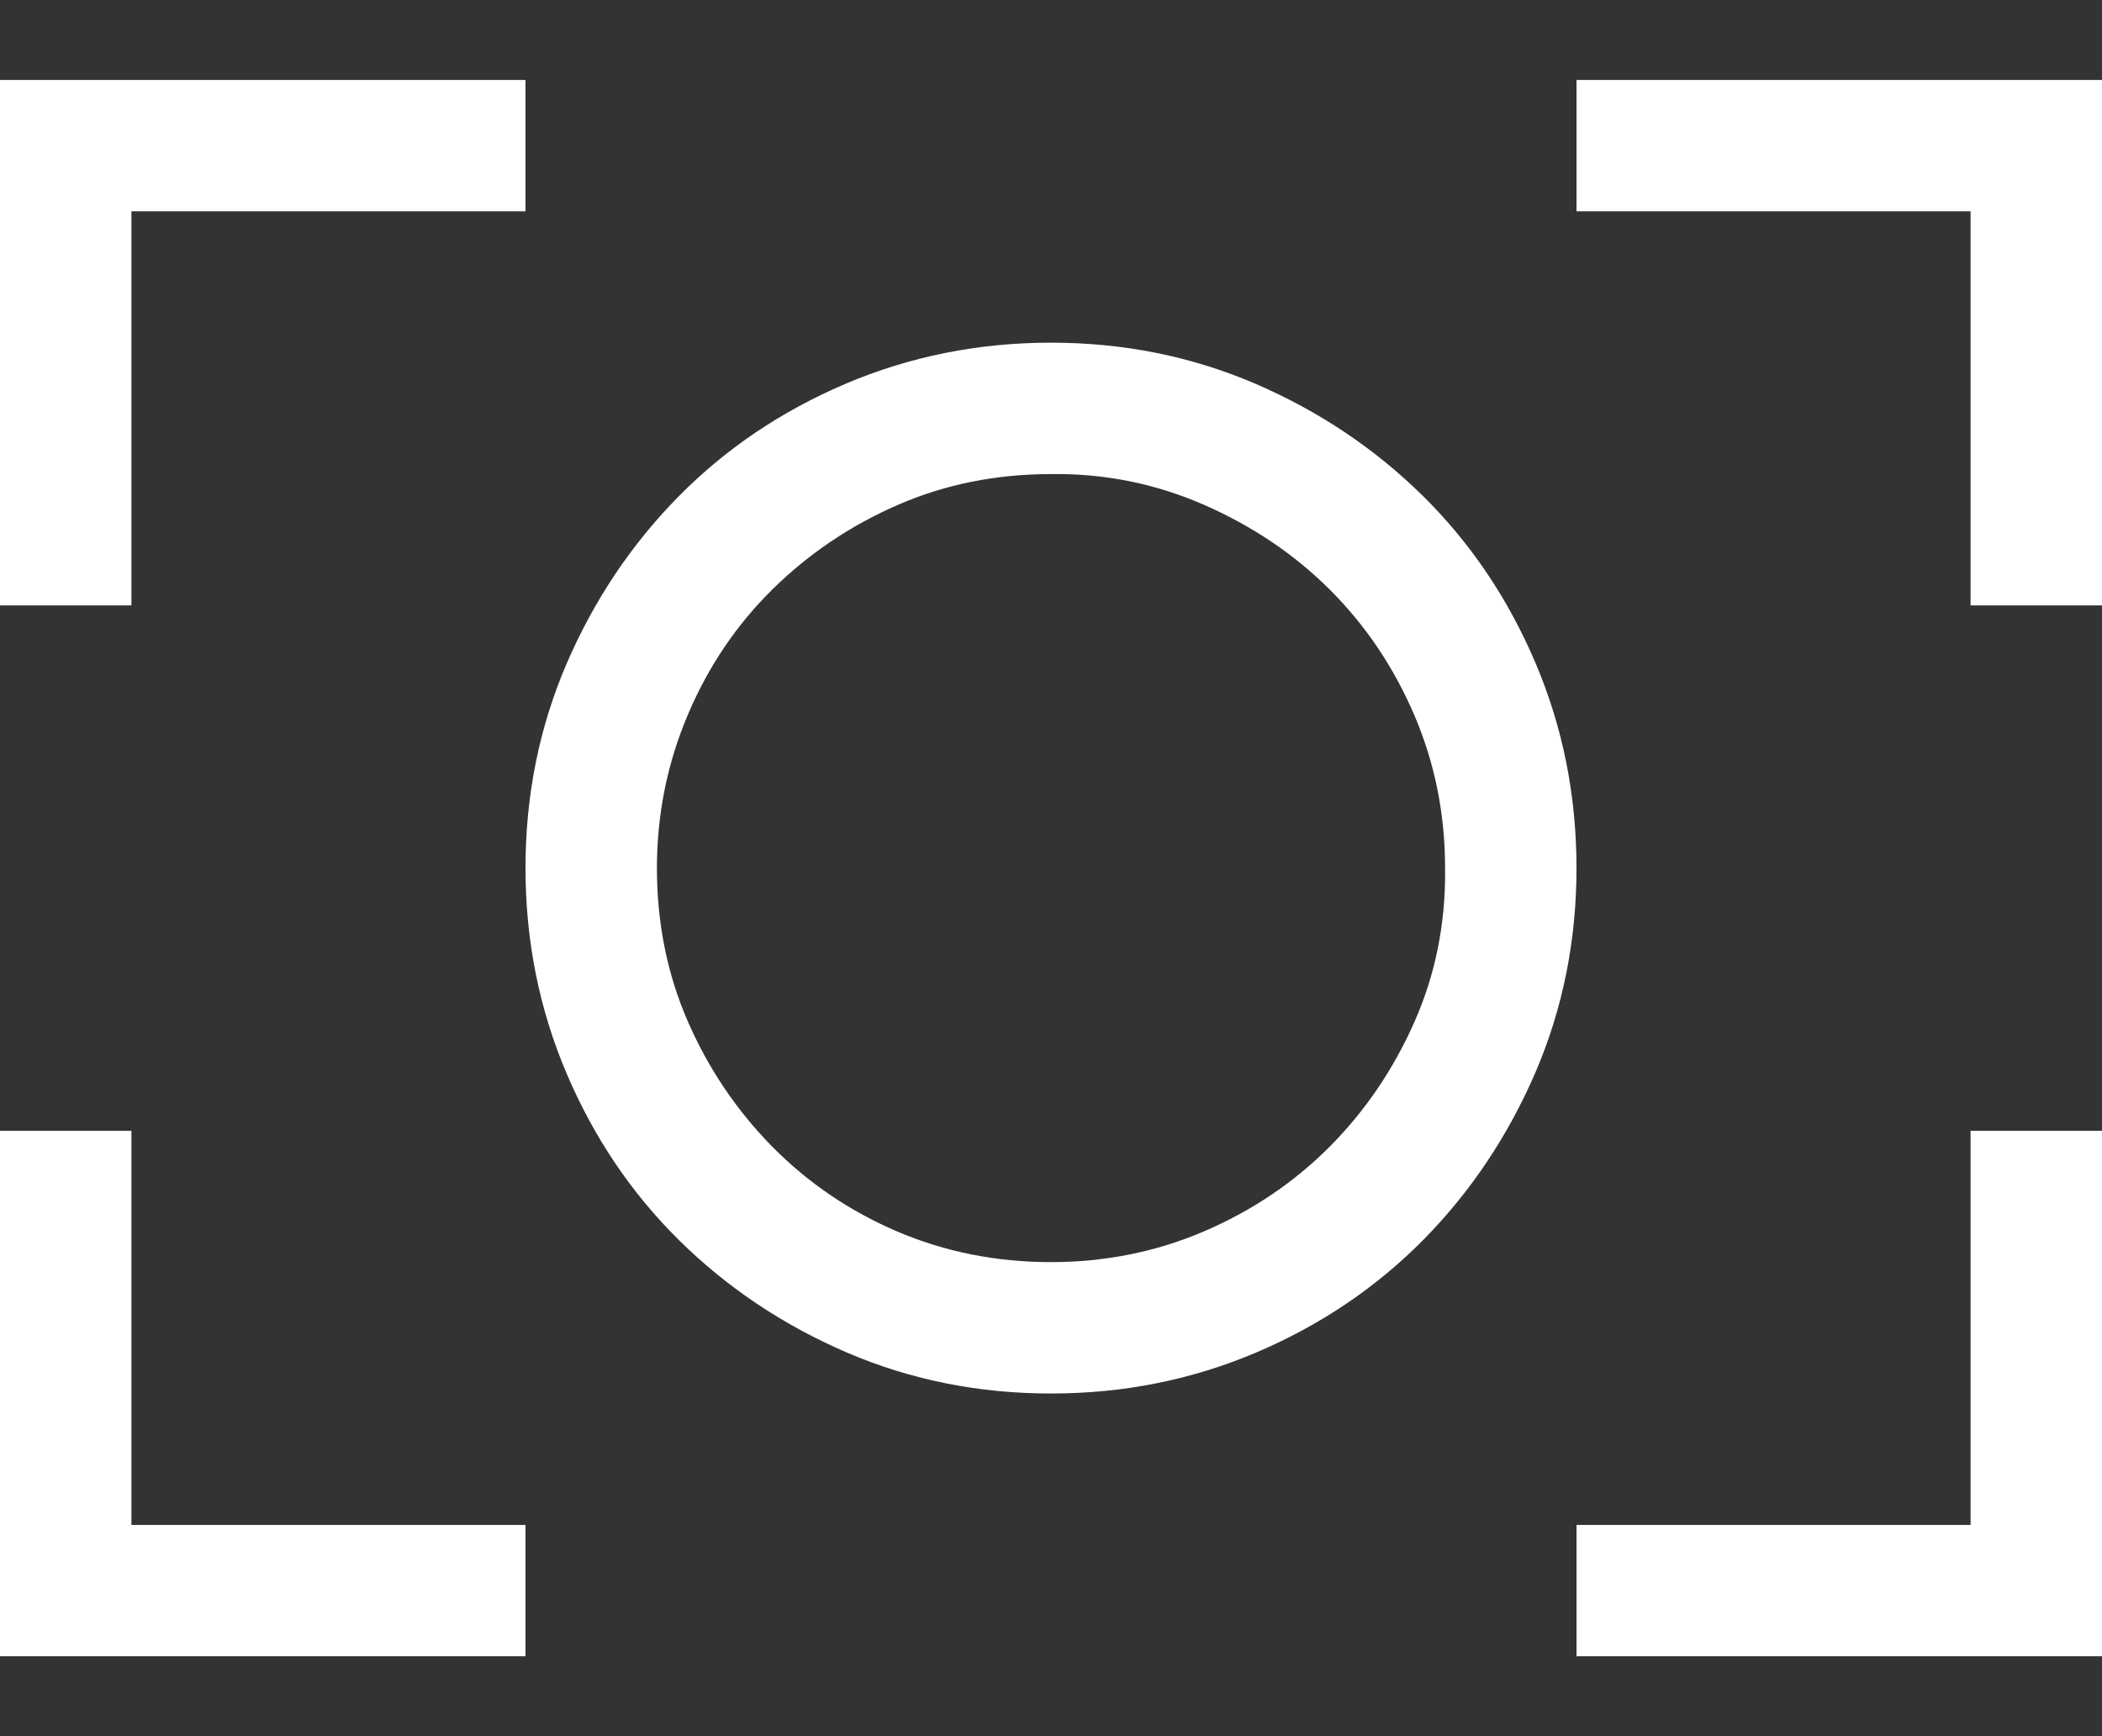 <svg width="23" height="19" viewBox="0 0 23 19" fill="none" xmlns="http://www.w3.org/2000/svg">
<rect x="0" y="0" width="23" height="19" fill="#333333" stroke="none"/>
<path d="M17.25 9.5C17.25 10.294 17.1 11.039 16.801 11.735C16.501 12.431 16.093 13.041 15.577 13.565C15.06 14.089 14.45 14.501 13.746 14.801C13.042 15.1 12.294 15.25 11.5 15.25C10.706 15.25 9.961 15.1 9.265 14.801C8.569 14.501 7.959 14.093 7.435 13.577C6.91 13.06 6.499 12.45 6.199 11.746C5.9 11.042 5.75 10.294 5.75 9.5C5.75 8.706 5.9 7.961 6.199 7.265C6.499 6.569 6.907 5.959 7.423 5.435C7.94 4.91 8.55 4.499 9.254 4.199C9.958 3.9 10.706 3.75 11.5 3.75C12.294 3.75 13.039 3.9 13.735 4.199C14.431 4.499 15.041 4.907 15.565 5.423C16.09 5.94 16.501 6.55 16.801 7.254C17.1 7.958 17.25 8.706 17.25 9.5ZM11.5 13.812C12.091 13.812 12.649 13.7 13.173 13.476C13.697 13.251 14.154 12.944 14.543 12.555C14.933 12.165 15.243 11.709 15.476 11.185C15.708 10.661 15.82 10.099 15.812 9.5C15.812 8.909 15.7 8.351 15.476 7.827C15.251 7.303 14.944 6.846 14.555 6.457C14.165 6.067 13.705 5.757 13.173 5.524C12.642 5.292 12.084 5.18 11.5 5.188C10.901 5.188 10.343 5.3 9.827 5.524C9.31 5.749 8.853 6.056 8.457 6.445C8.06 6.835 7.749 7.295 7.524 7.827C7.3 8.358 7.188 8.916 7.188 9.5C7.188 10.099 7.3 10.657 7.524 11.173C7.749 11.69 8.056 12.147 8.445 12.543C8.835 12.94 9.291 13.251 9.815 13.476C10.339 13.7 10.901 13.812 11.5 13.812ZM17.25 0.875H23V6.625H21.562V2.312H17.25V0.875ZM1.438 2.312V6.625H0V0.875H5.75V2.312H1.438ZM21.562 16.688V12.375H23V18.125H17.25V16.688H21.562ZM1.438 12.375V16.688H5.75V18.125H0V12.375H1.438Z" fill="#FFFFFF"/>
</svg>
